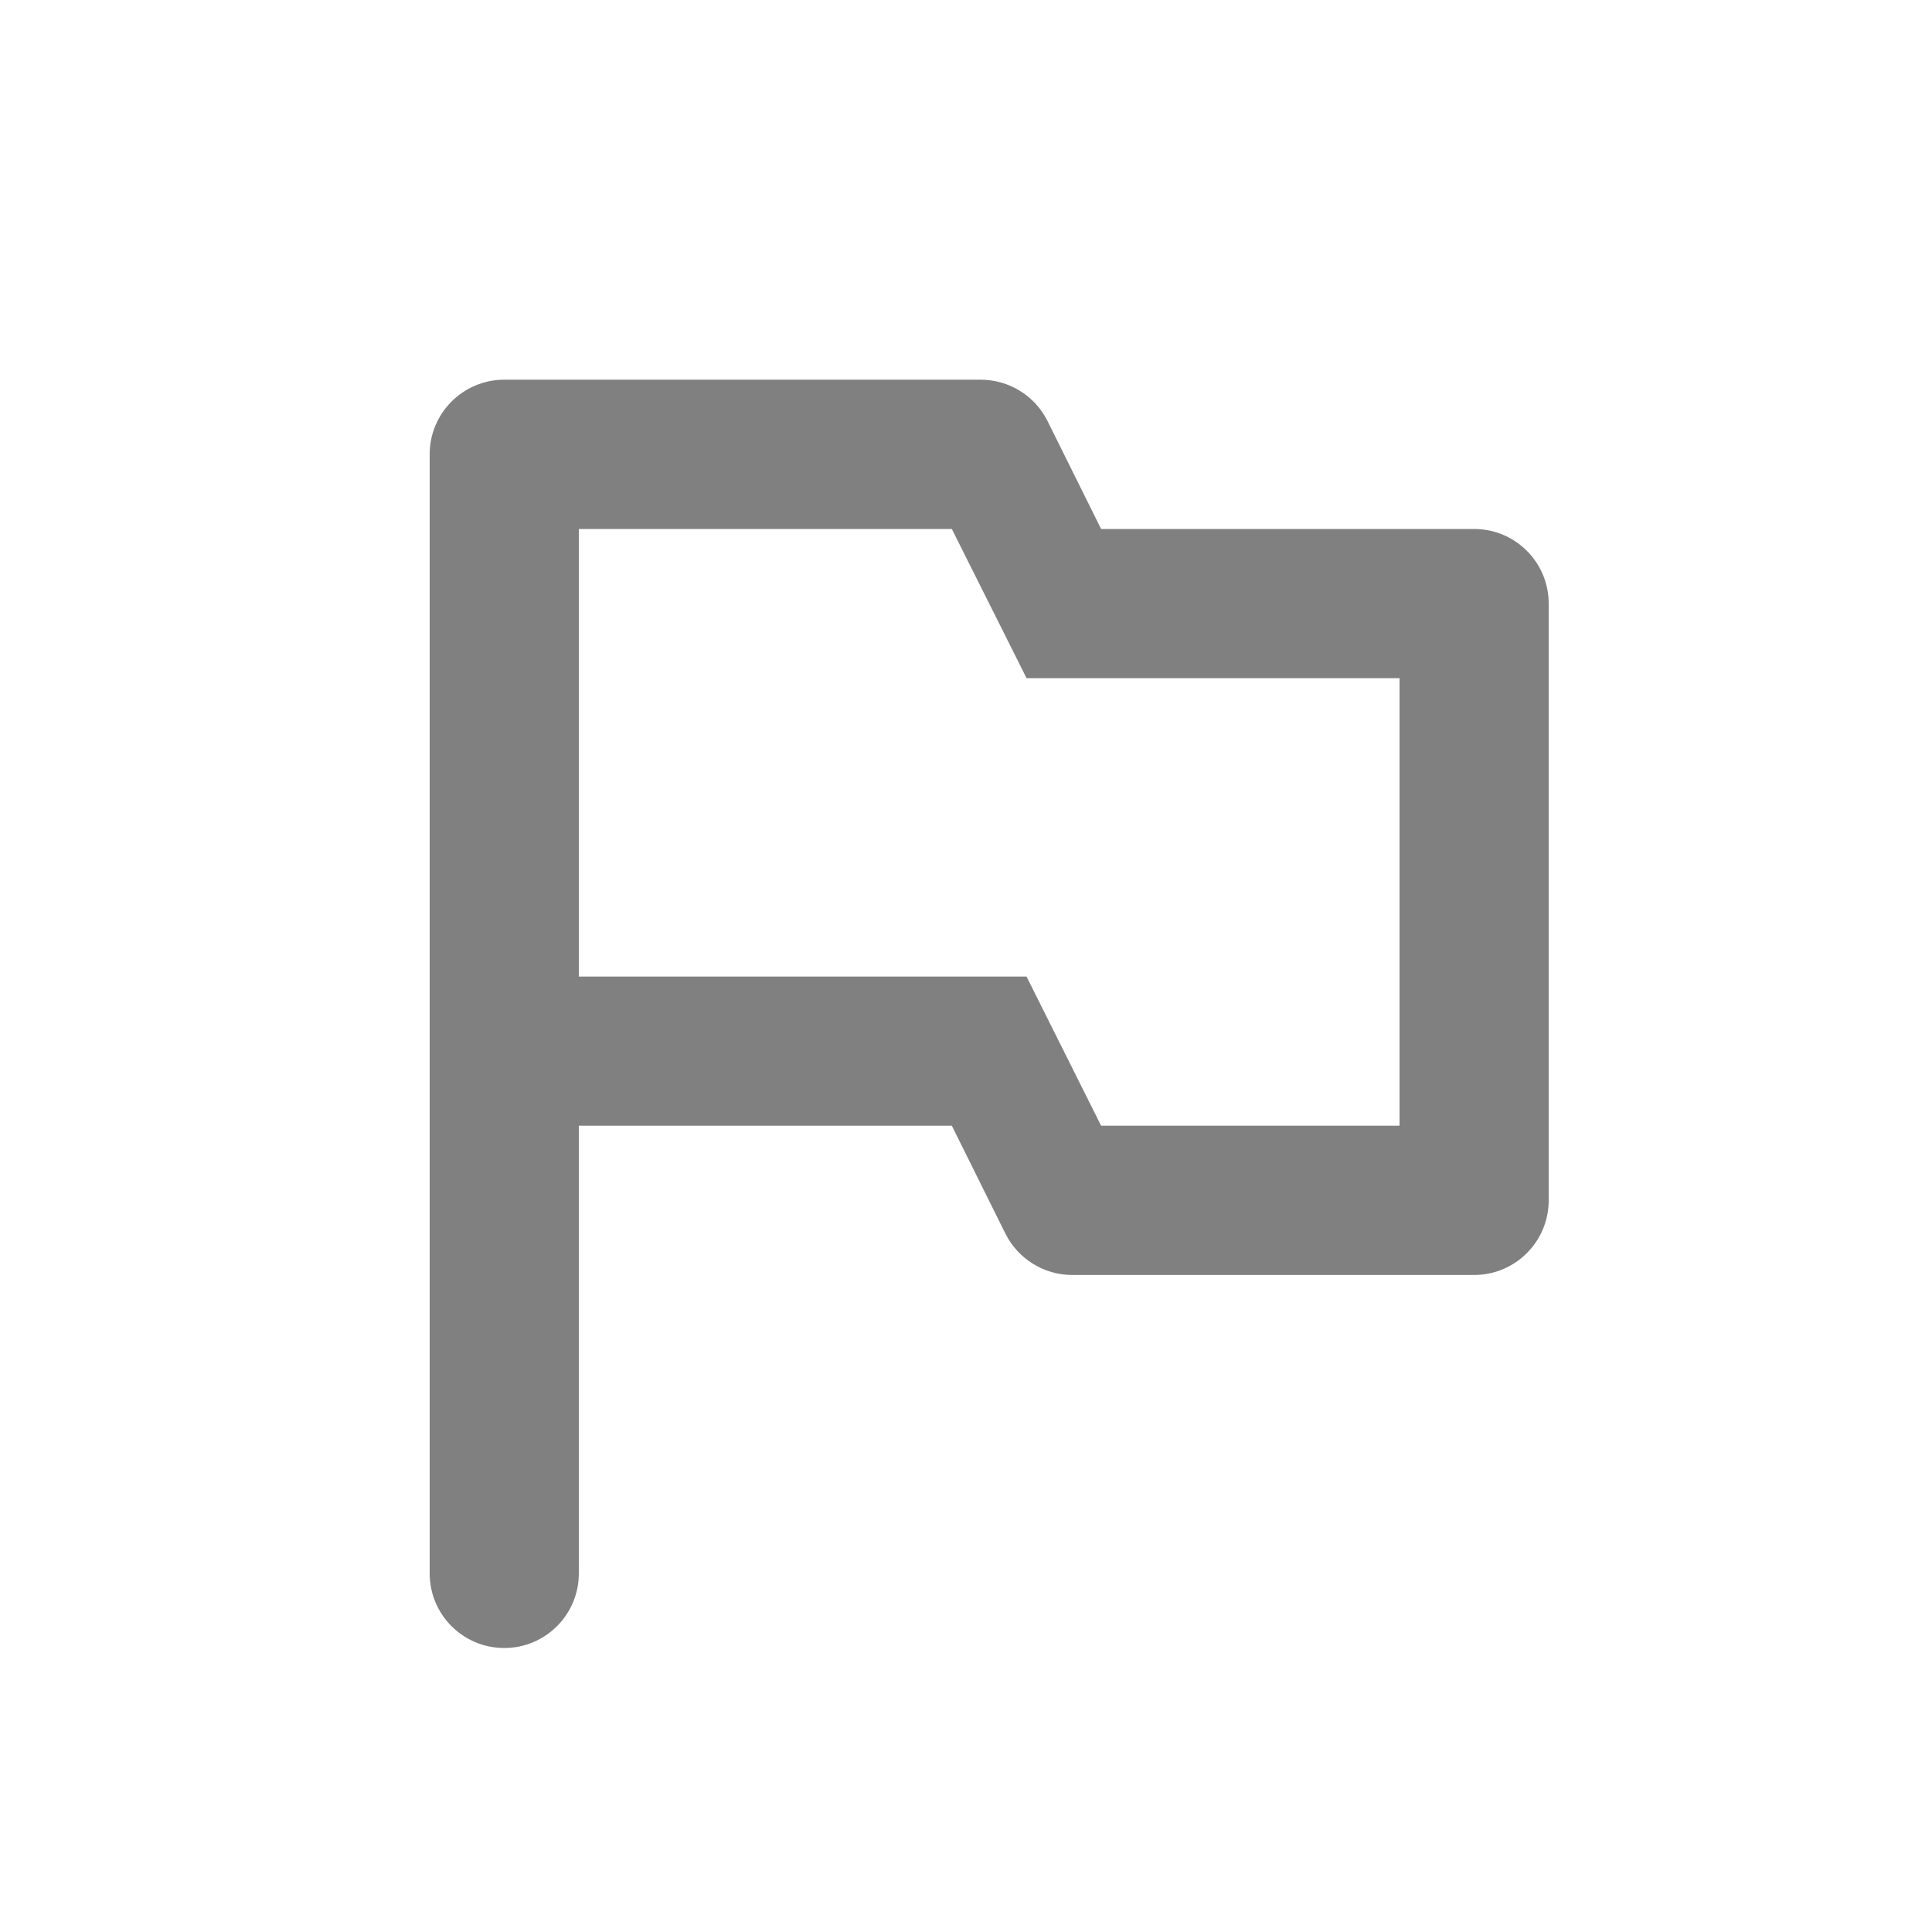 <svg width="15" height="15" viewBox="0 0 15 15" fill="none" xmlns="http://www.w3.org/2000/svg">
<path d="M3.915 12.795C3.595 12.795 3.336 12.536 3.336 12.216V3.527C3.336 3.208 3.595 2.948 3.915 2.948H7.611C7.831 2.947 8.033 3.07 8.132 3.267L8.549 4.107H11.445C11.765 4.107 12.024 4.366 12.024 4.686V9.32C12.024 9.639 11.765 9.899 11.445 9.899H8.323C8.105 9.898 7.906 9.775 7.807 9.58L7.39 8.74H4.494V12.216C4.494 12.536 4.235 12.795 3.915 12.795ZM4.494 4.107V7.582H7.97L8.549 8.74H10.866V5.265H7.97L7.39 4.107H4.494Z" fill="#808080"/>
</svg>
